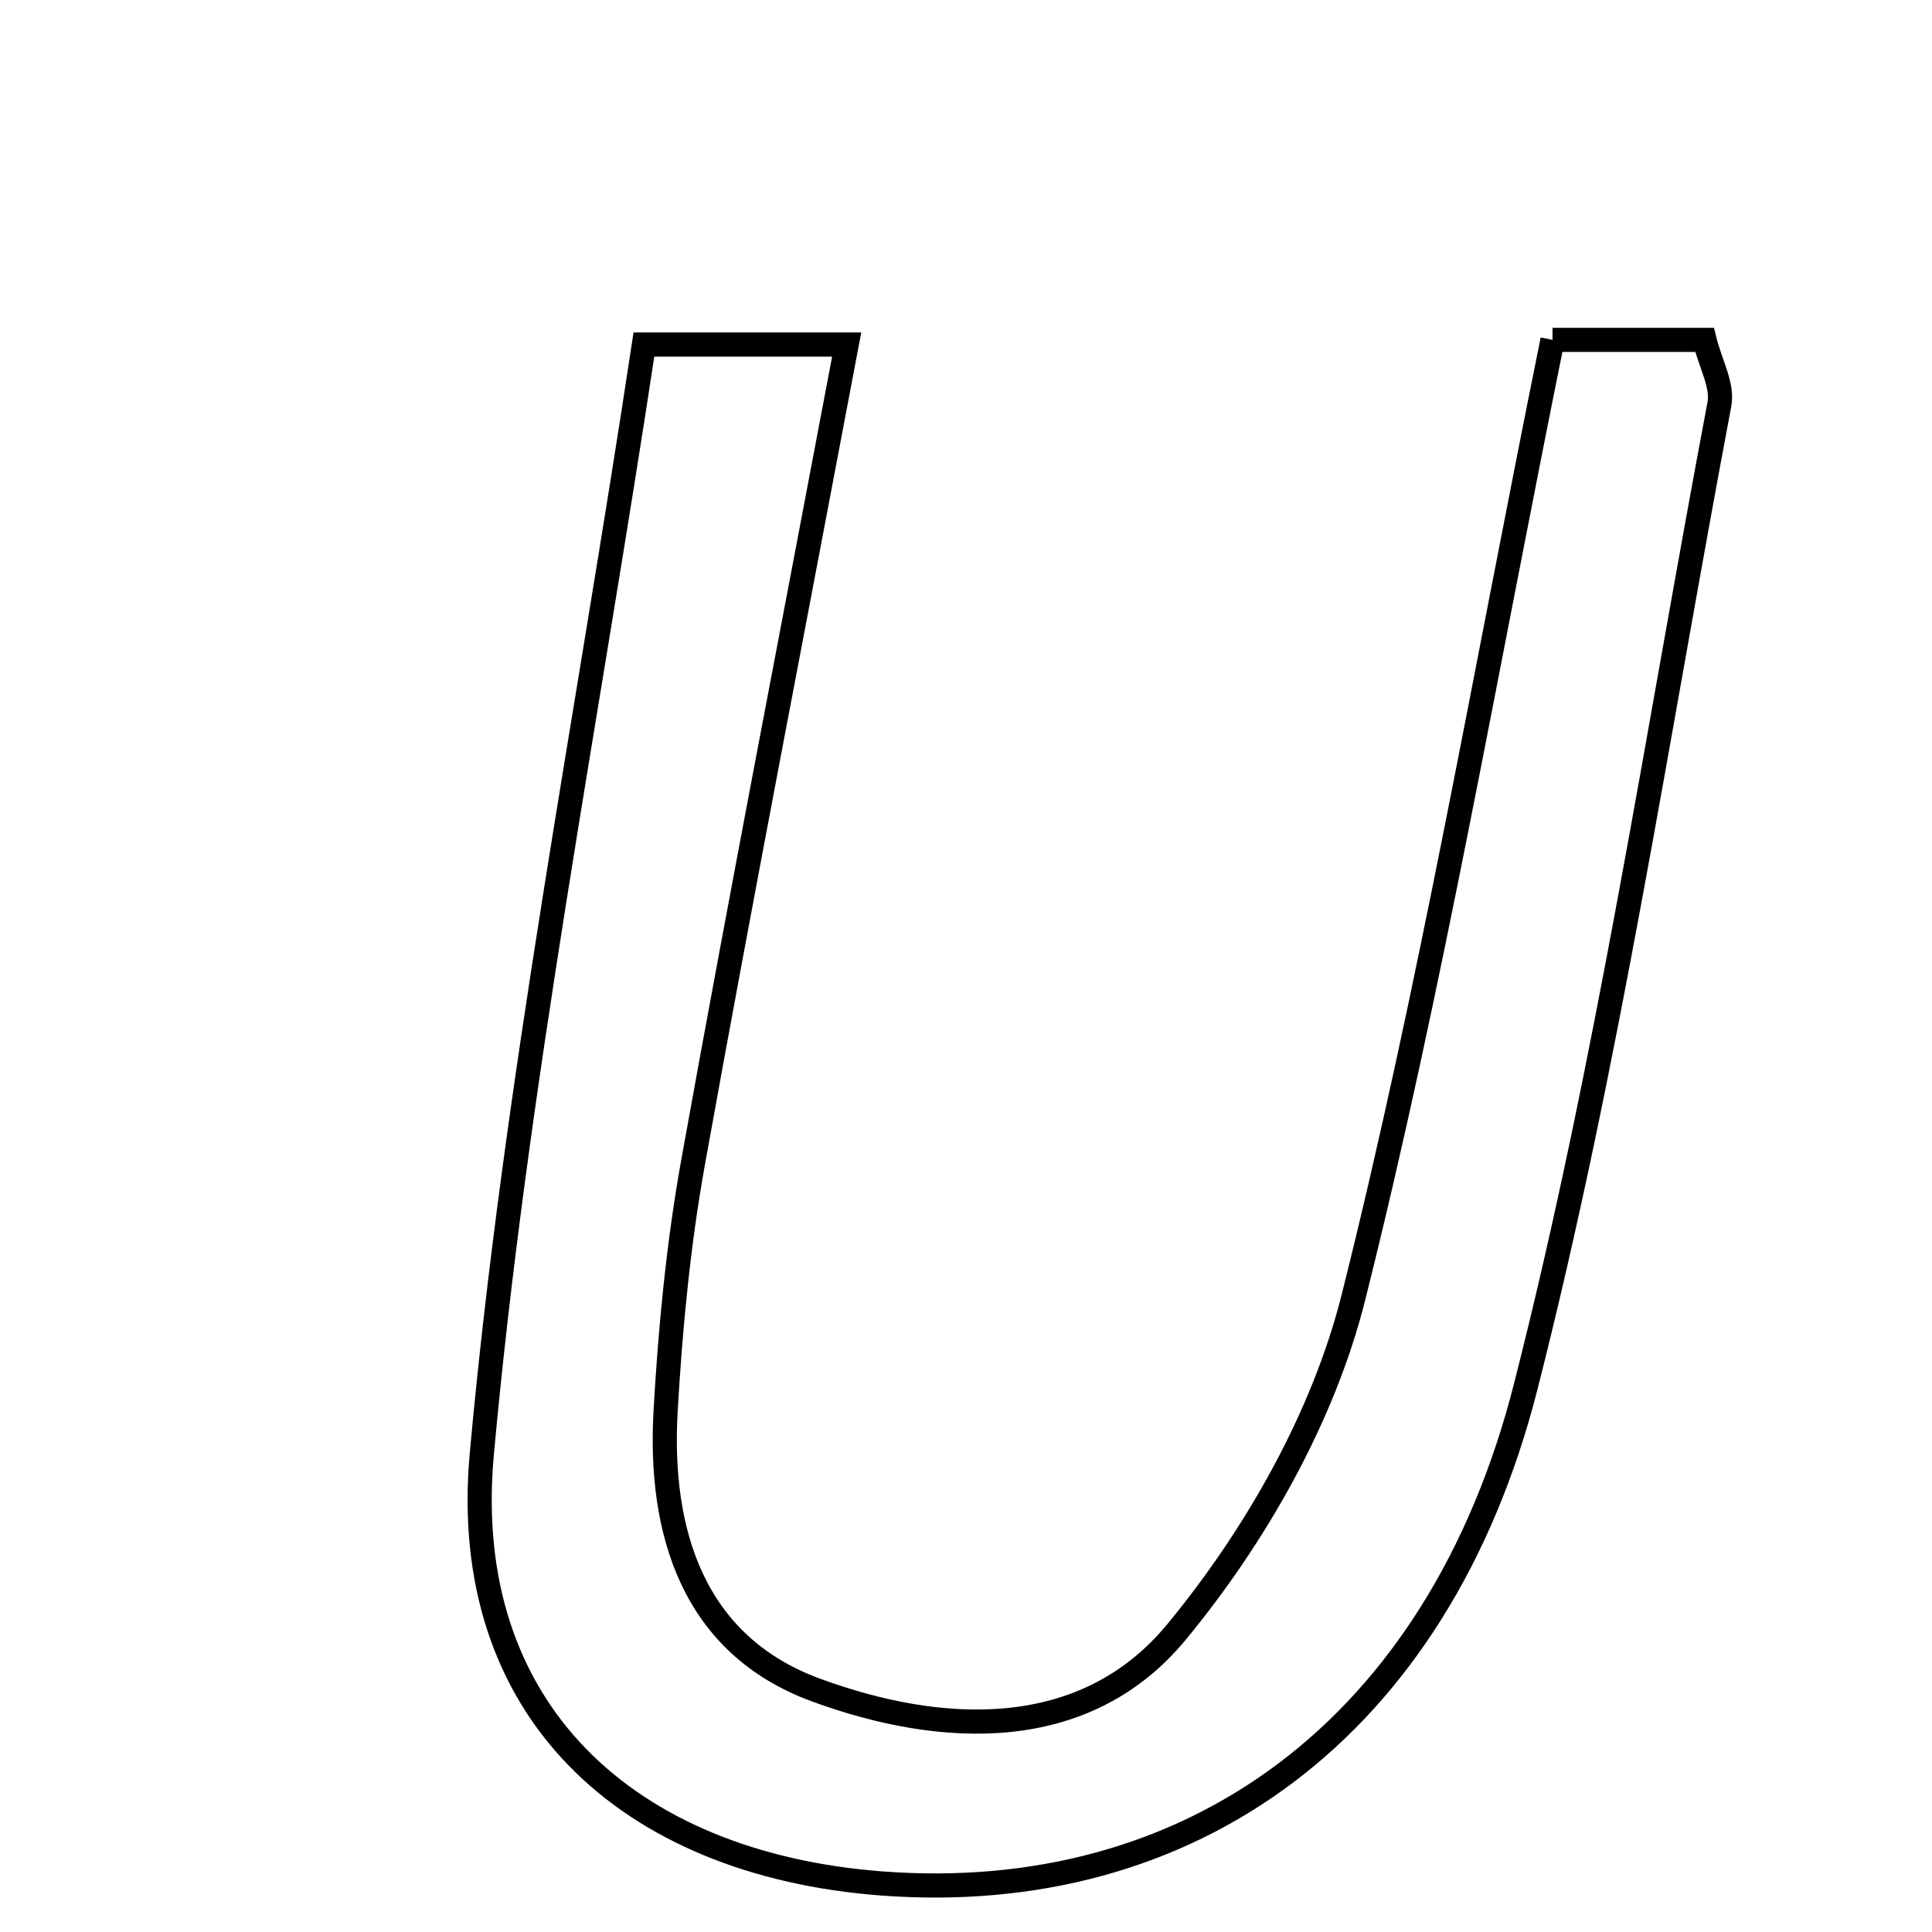 <svg xmlns="http://www.w3.org/2000/svg" viewBox="0.0 0.0 24.0 24.0" height="200px" width="200px"><path fill="none" stroke="black" stroke-width=".3" stroke-opacity="1.0"  filling="0" d="M19.286 4.222 C20.027 4.222 20.567 4.222 21.174 4.222 C21.246 4.515 21.404 4.787 21.359 5.021 C20.589 9.096 19.975 13.213 18.953 17.225 C17.865 21.495 14.774 23.686 10.953 23.397 C7.782 23.156 5.697 21.231 5.985 18.063 C6.402 13.481 7.294 8.942 7.999 4.28 C8.981 4.28 9.672 4.28 10.518 4.28 C9.856 7.786 9.21 11.104 8.611 14.431 C8.428 15.448 8.328 16.485 8.269 17.517 C8.18 19.042 8.616 20.437 10.138 20.995 C11.692 21.565 13.473 21.657 14.615 20.273 C15.597 19.083 16.439 17.604 16.812 16.119 C17.774 12.286 18.443 8.379 19.286 4.222"></path></svg>